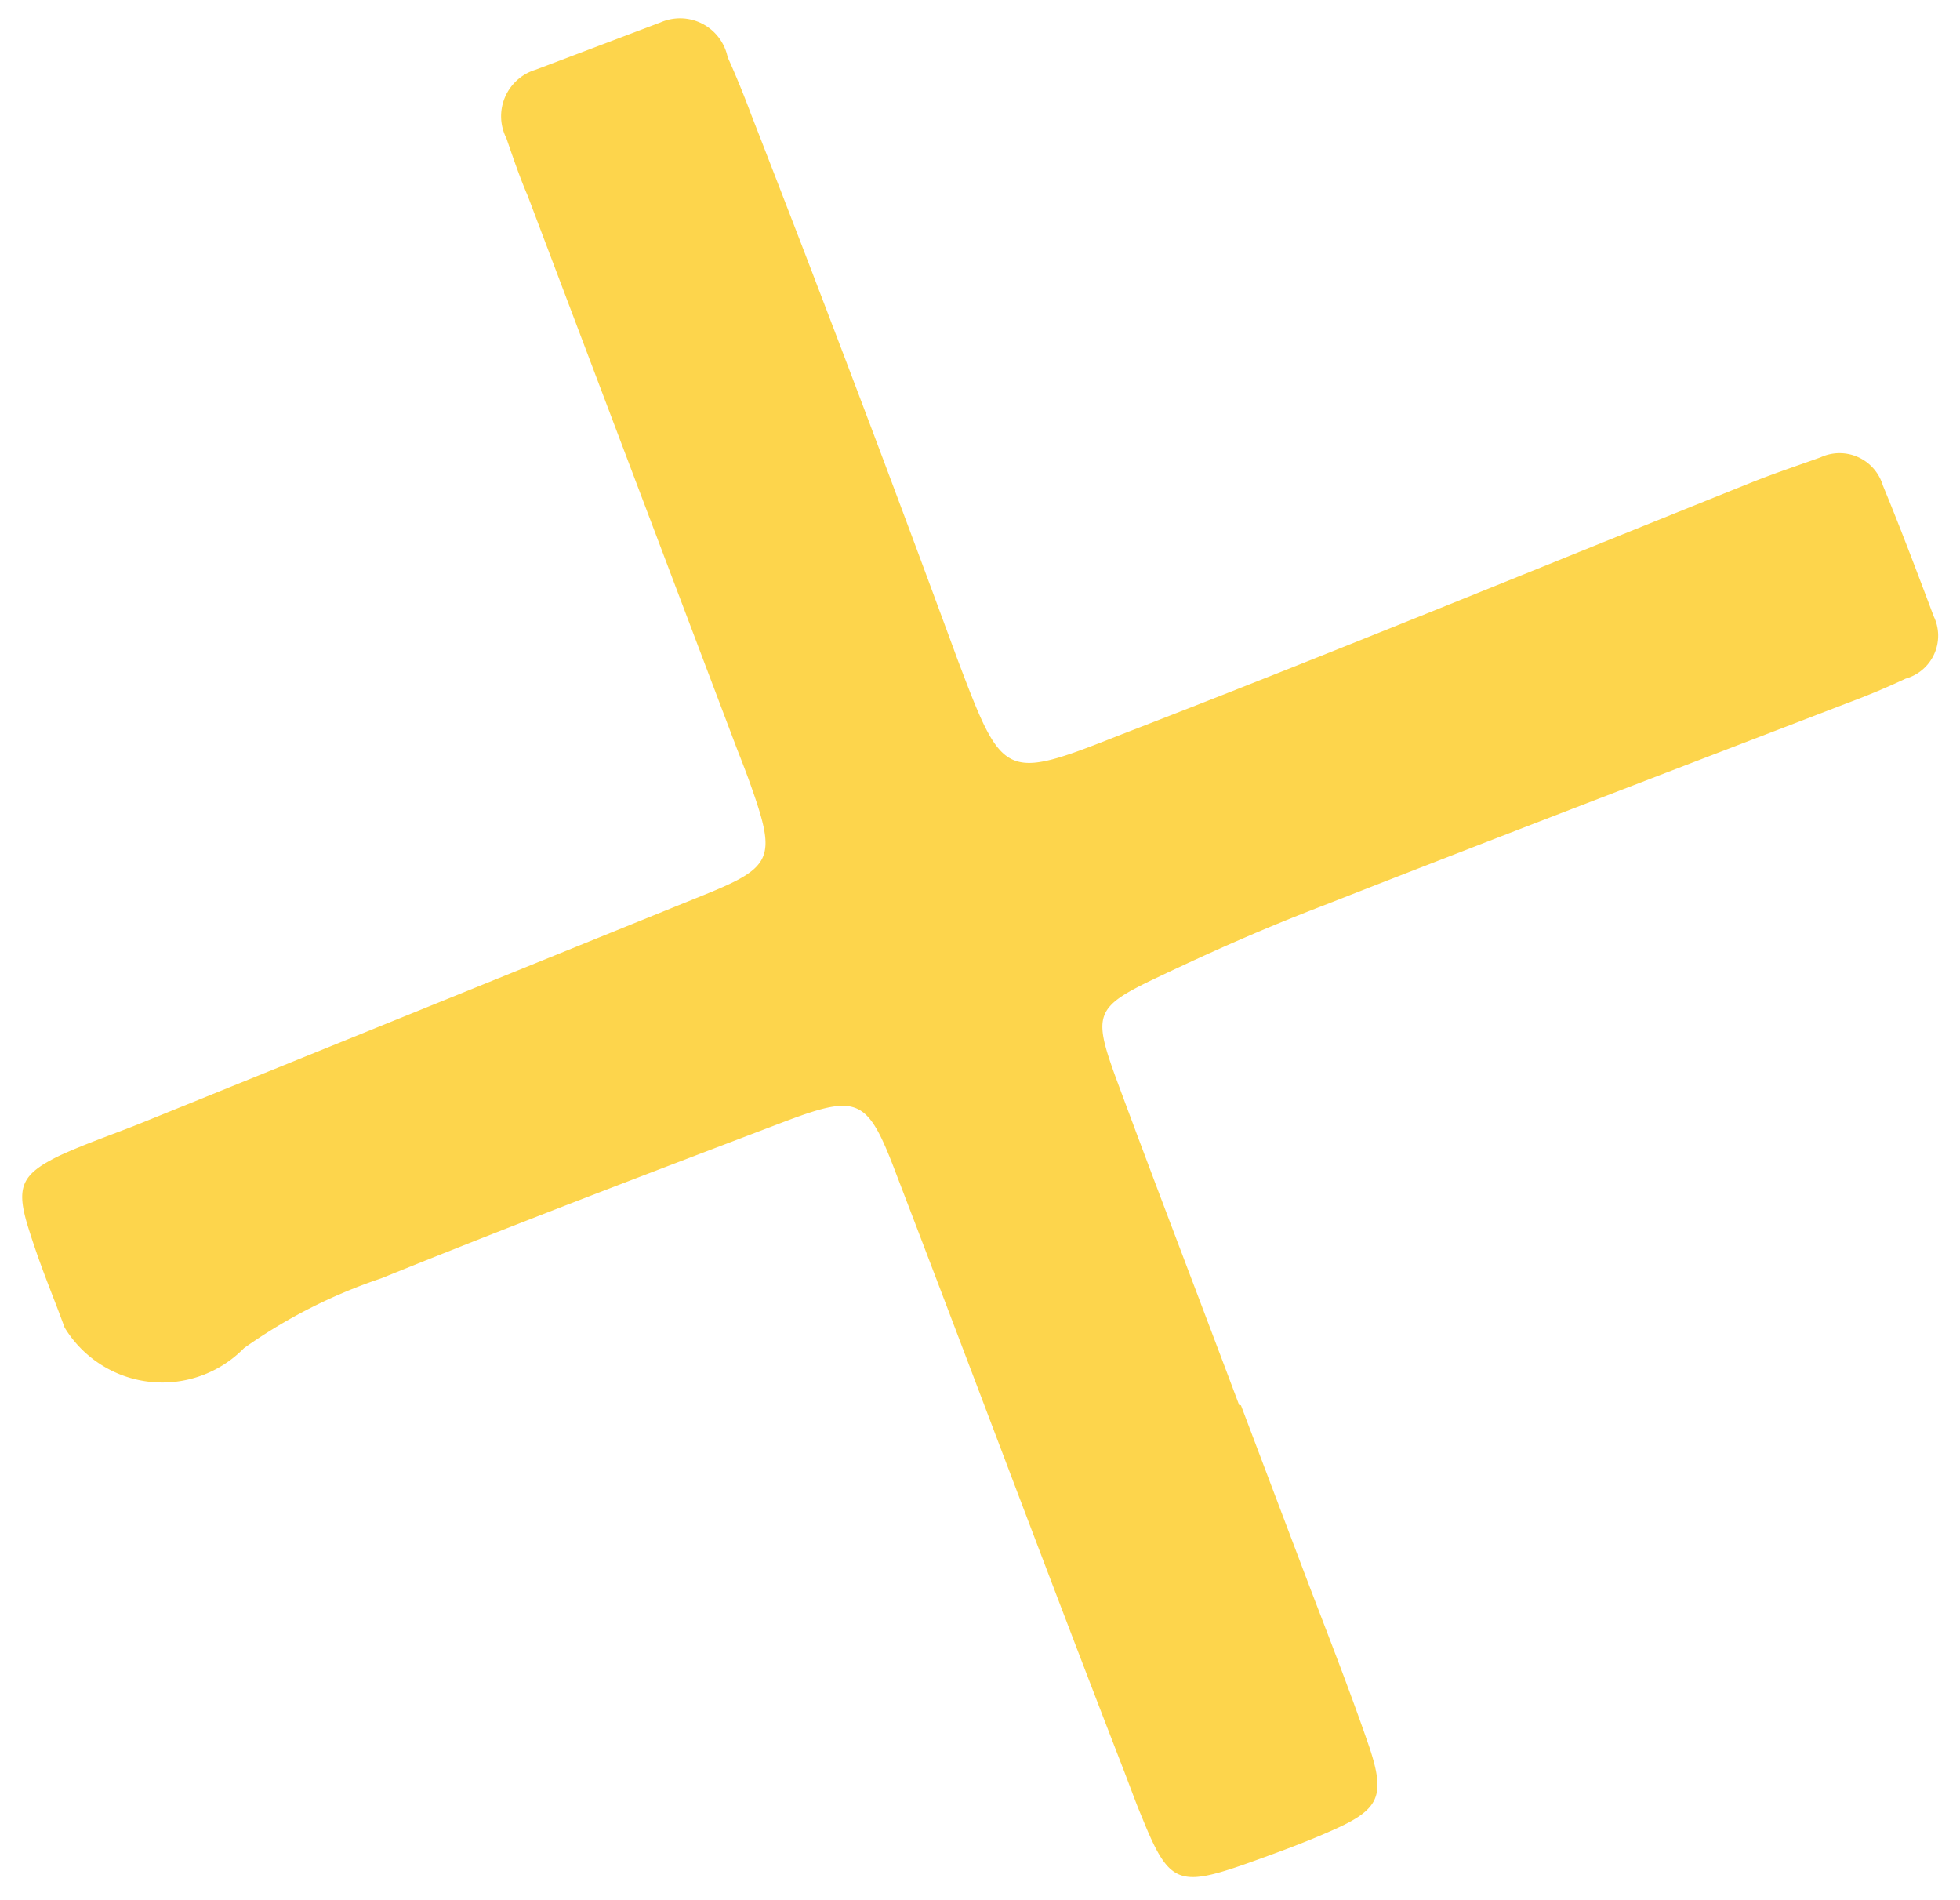 <svg id="Capa_1" data-name="Capa 1" xmlns="http://www.w3.org/2000/svg" viewBox="0 0 34.29 33.24"><defs><style>.cls-1{fill:#fdc300;opacity:0.7;}</style></defs><title>divider</title><path class="cls-1" d="M21.68,24.58c-.72-1.92-1.46-3.84-2.17-5.76-.39-1.08-.34-1.21.71-1.71s1.94-.89,2.93-1.27c3.06-1.2,6.12-2.37,9.19-3.55q.51-.19,1-.42a.78.78,0,0,0,.49-1.09c-.29-.77-.58-1.54-.89-2.29A.79.79,0,0,0,31.85,8c-.39.14-.78.27-1.16.42-3.69,1.48-7.38,3-11.08,4.43-2.05.81-2.06.79-2.86-1.32Q15,6.77,13.14,2c-.13-.35-.27-.69-.41-1A.85.85,0,0,0,11.56.39l-2.19.83a.85.85,0,0,0-.51,1.2c.12.35.24.7.37,1l3.66,9.67c.09.23.18.46.26.69.43,1.22.36,1.39-.8,1.86L2.53,19.62c-.49.2-1,.37-1.48.59-.68.33-.78.55-.55,1.28s.42,1.15.63,1.73a2,2,0,0,0,3.14.36,9.2,9.2,0,0,1,2.4-1.22c2.32-.94,4.66-1.83,7-2.72,1.34-.51,1.5-.45,2,.87,1.34,3.49,2.65,7,4,10.48.1.26.2.54.31.8.47,1.16.63,1.23,1.85.8.5-.18,1-.36,1.49-.58.81-.36.92-.59.64-1.44-.36-1.05-.77-2.08-1.16-3.11l-1.09-2.88Z"/></svg>